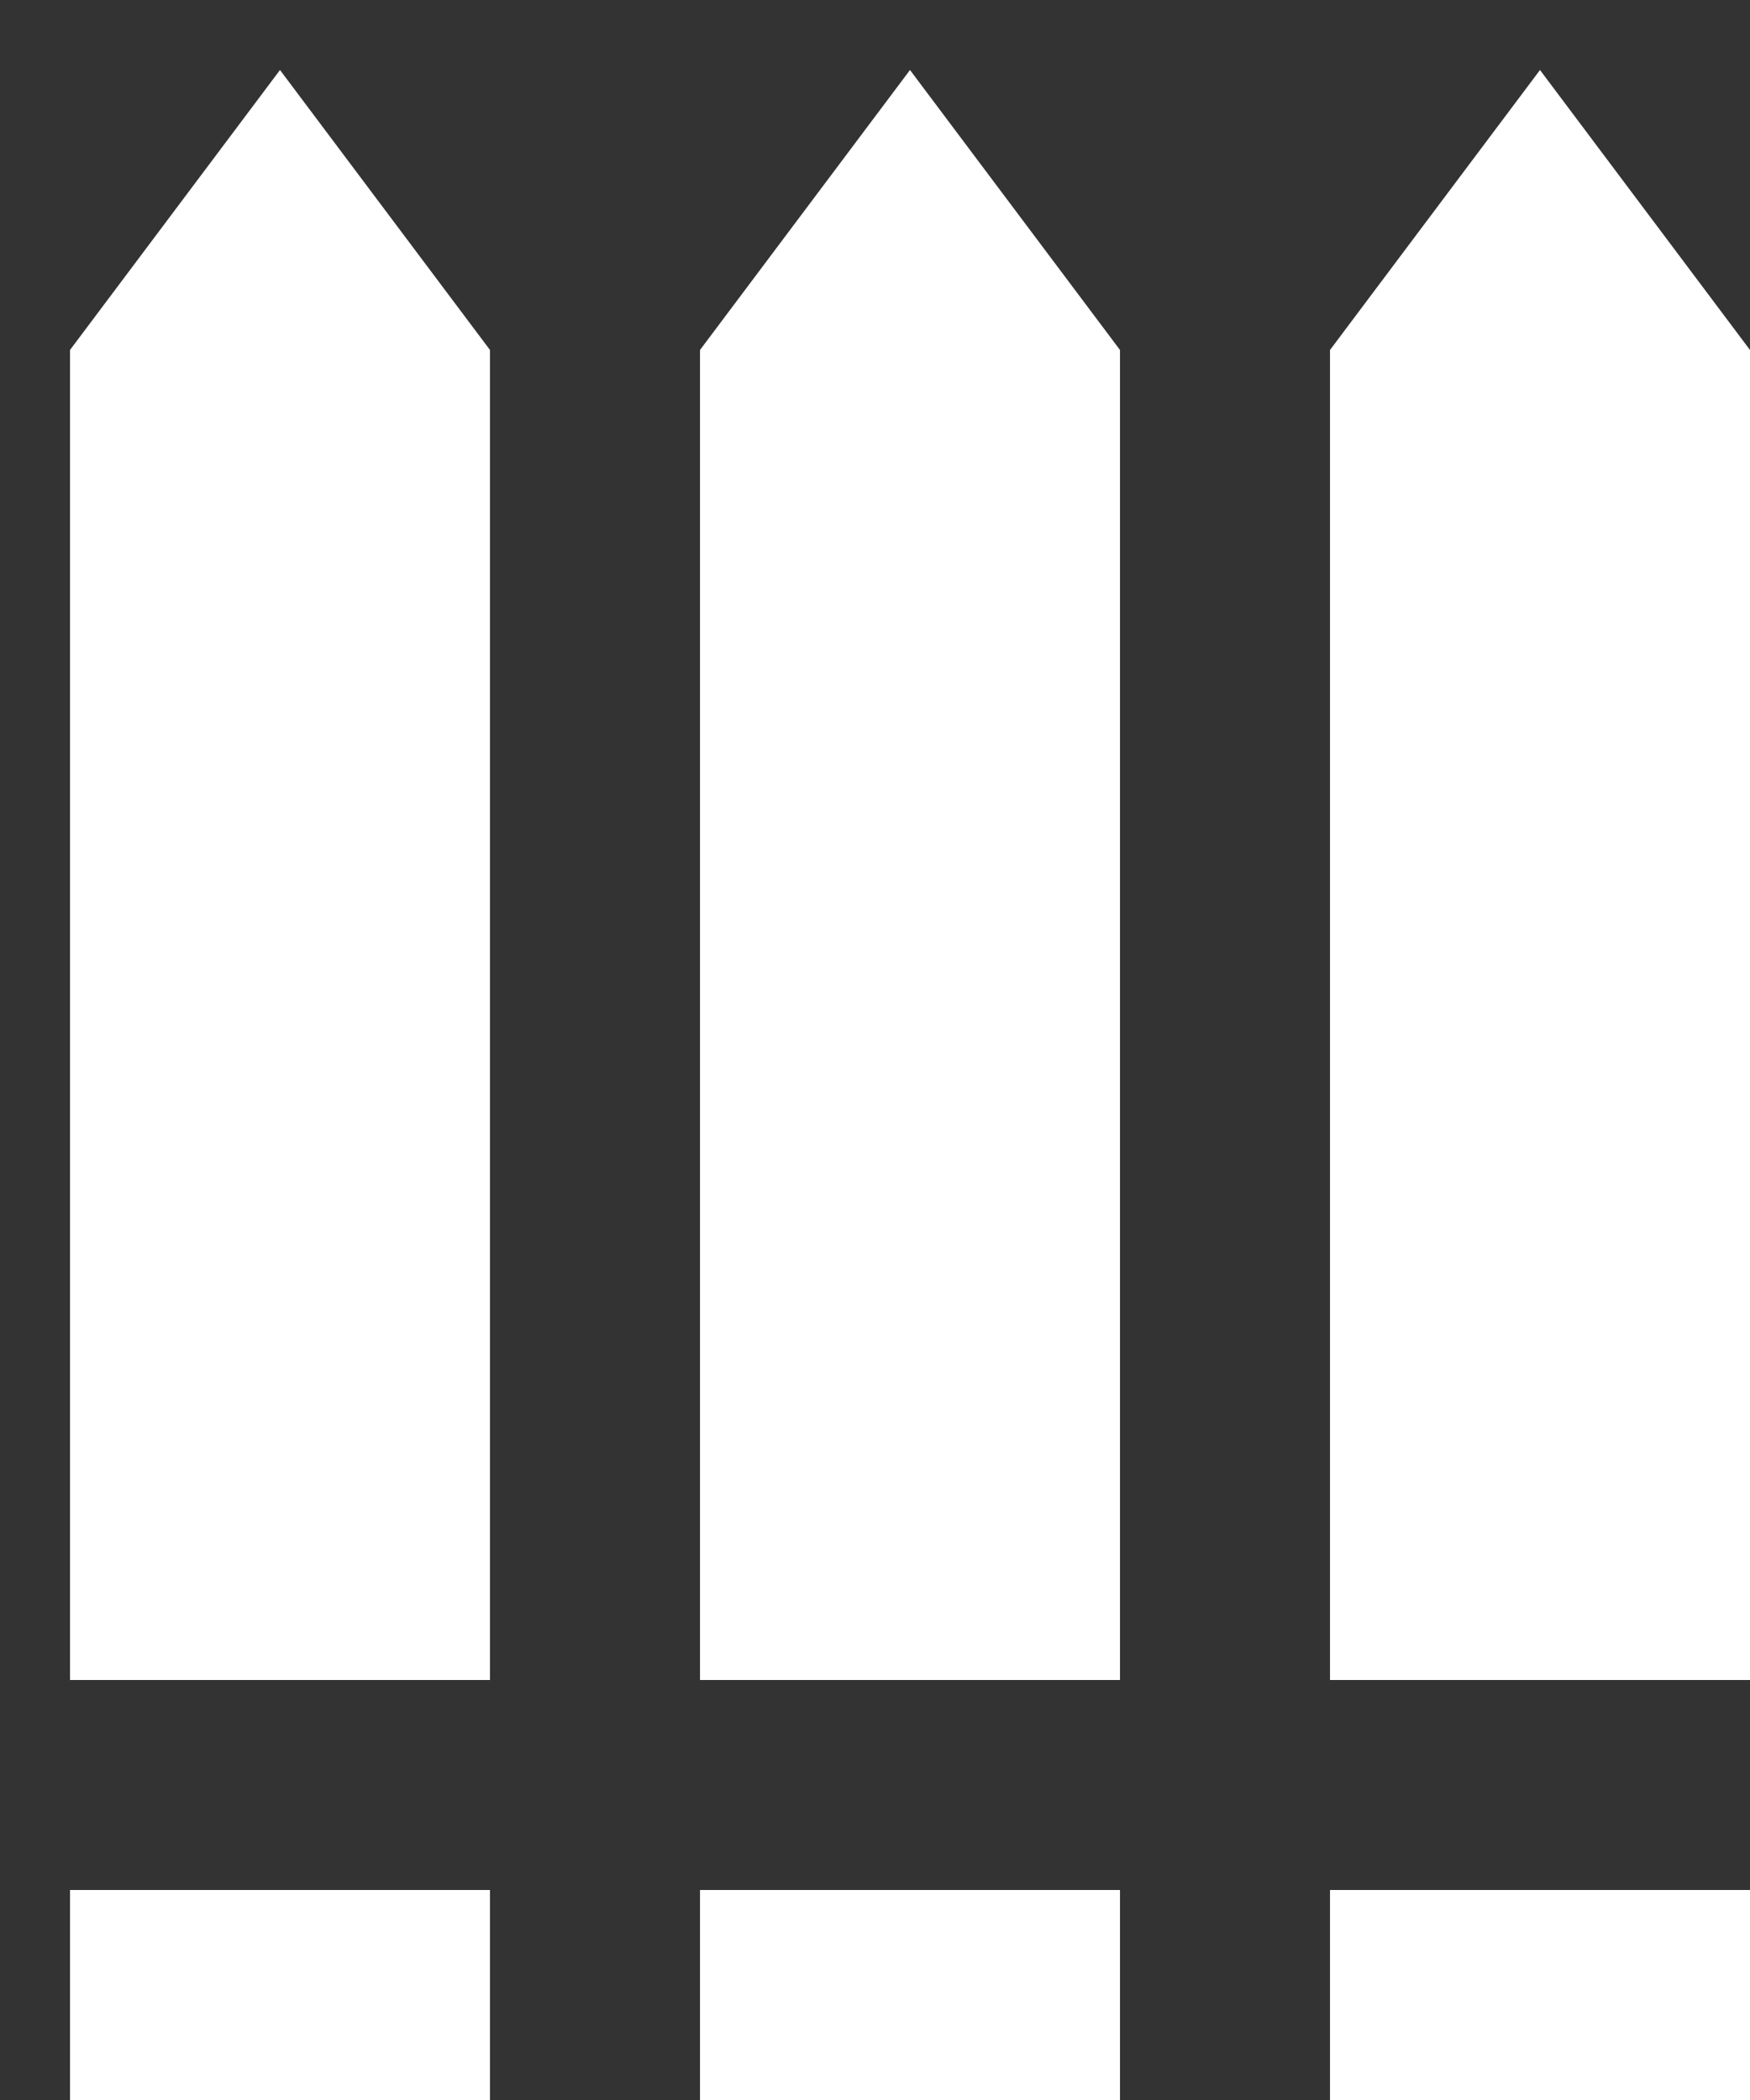 <svg width="25" height="30" xmlns:xlink="http://www.w3.org/1999/xlink" xmlns="http://www.w3.org/2000/svg">  

    <rect width="100%" height="100%" fill="#333333" stroke="none"/>  

    <polygon points="4 1,7 5,7 24,1 24,1 5,4 1" fill="#fff"/>
	<polygon points="13 1,16 5,16 24,10 24,10 5,13 1" fill="#fff"/>
	<polygon points="22 1,25 5,25 24,19 24,19 5,22 1" fill="#fff"/>
	<rect x="1" y="27" width="6" height="4" fill="#fff"/>
	<rect x="10" y="27" width="6" height="4" fill="#fff"/>
	<rect x="19" y="27" width="6" height="4" fill="#fff"/>
</svg>